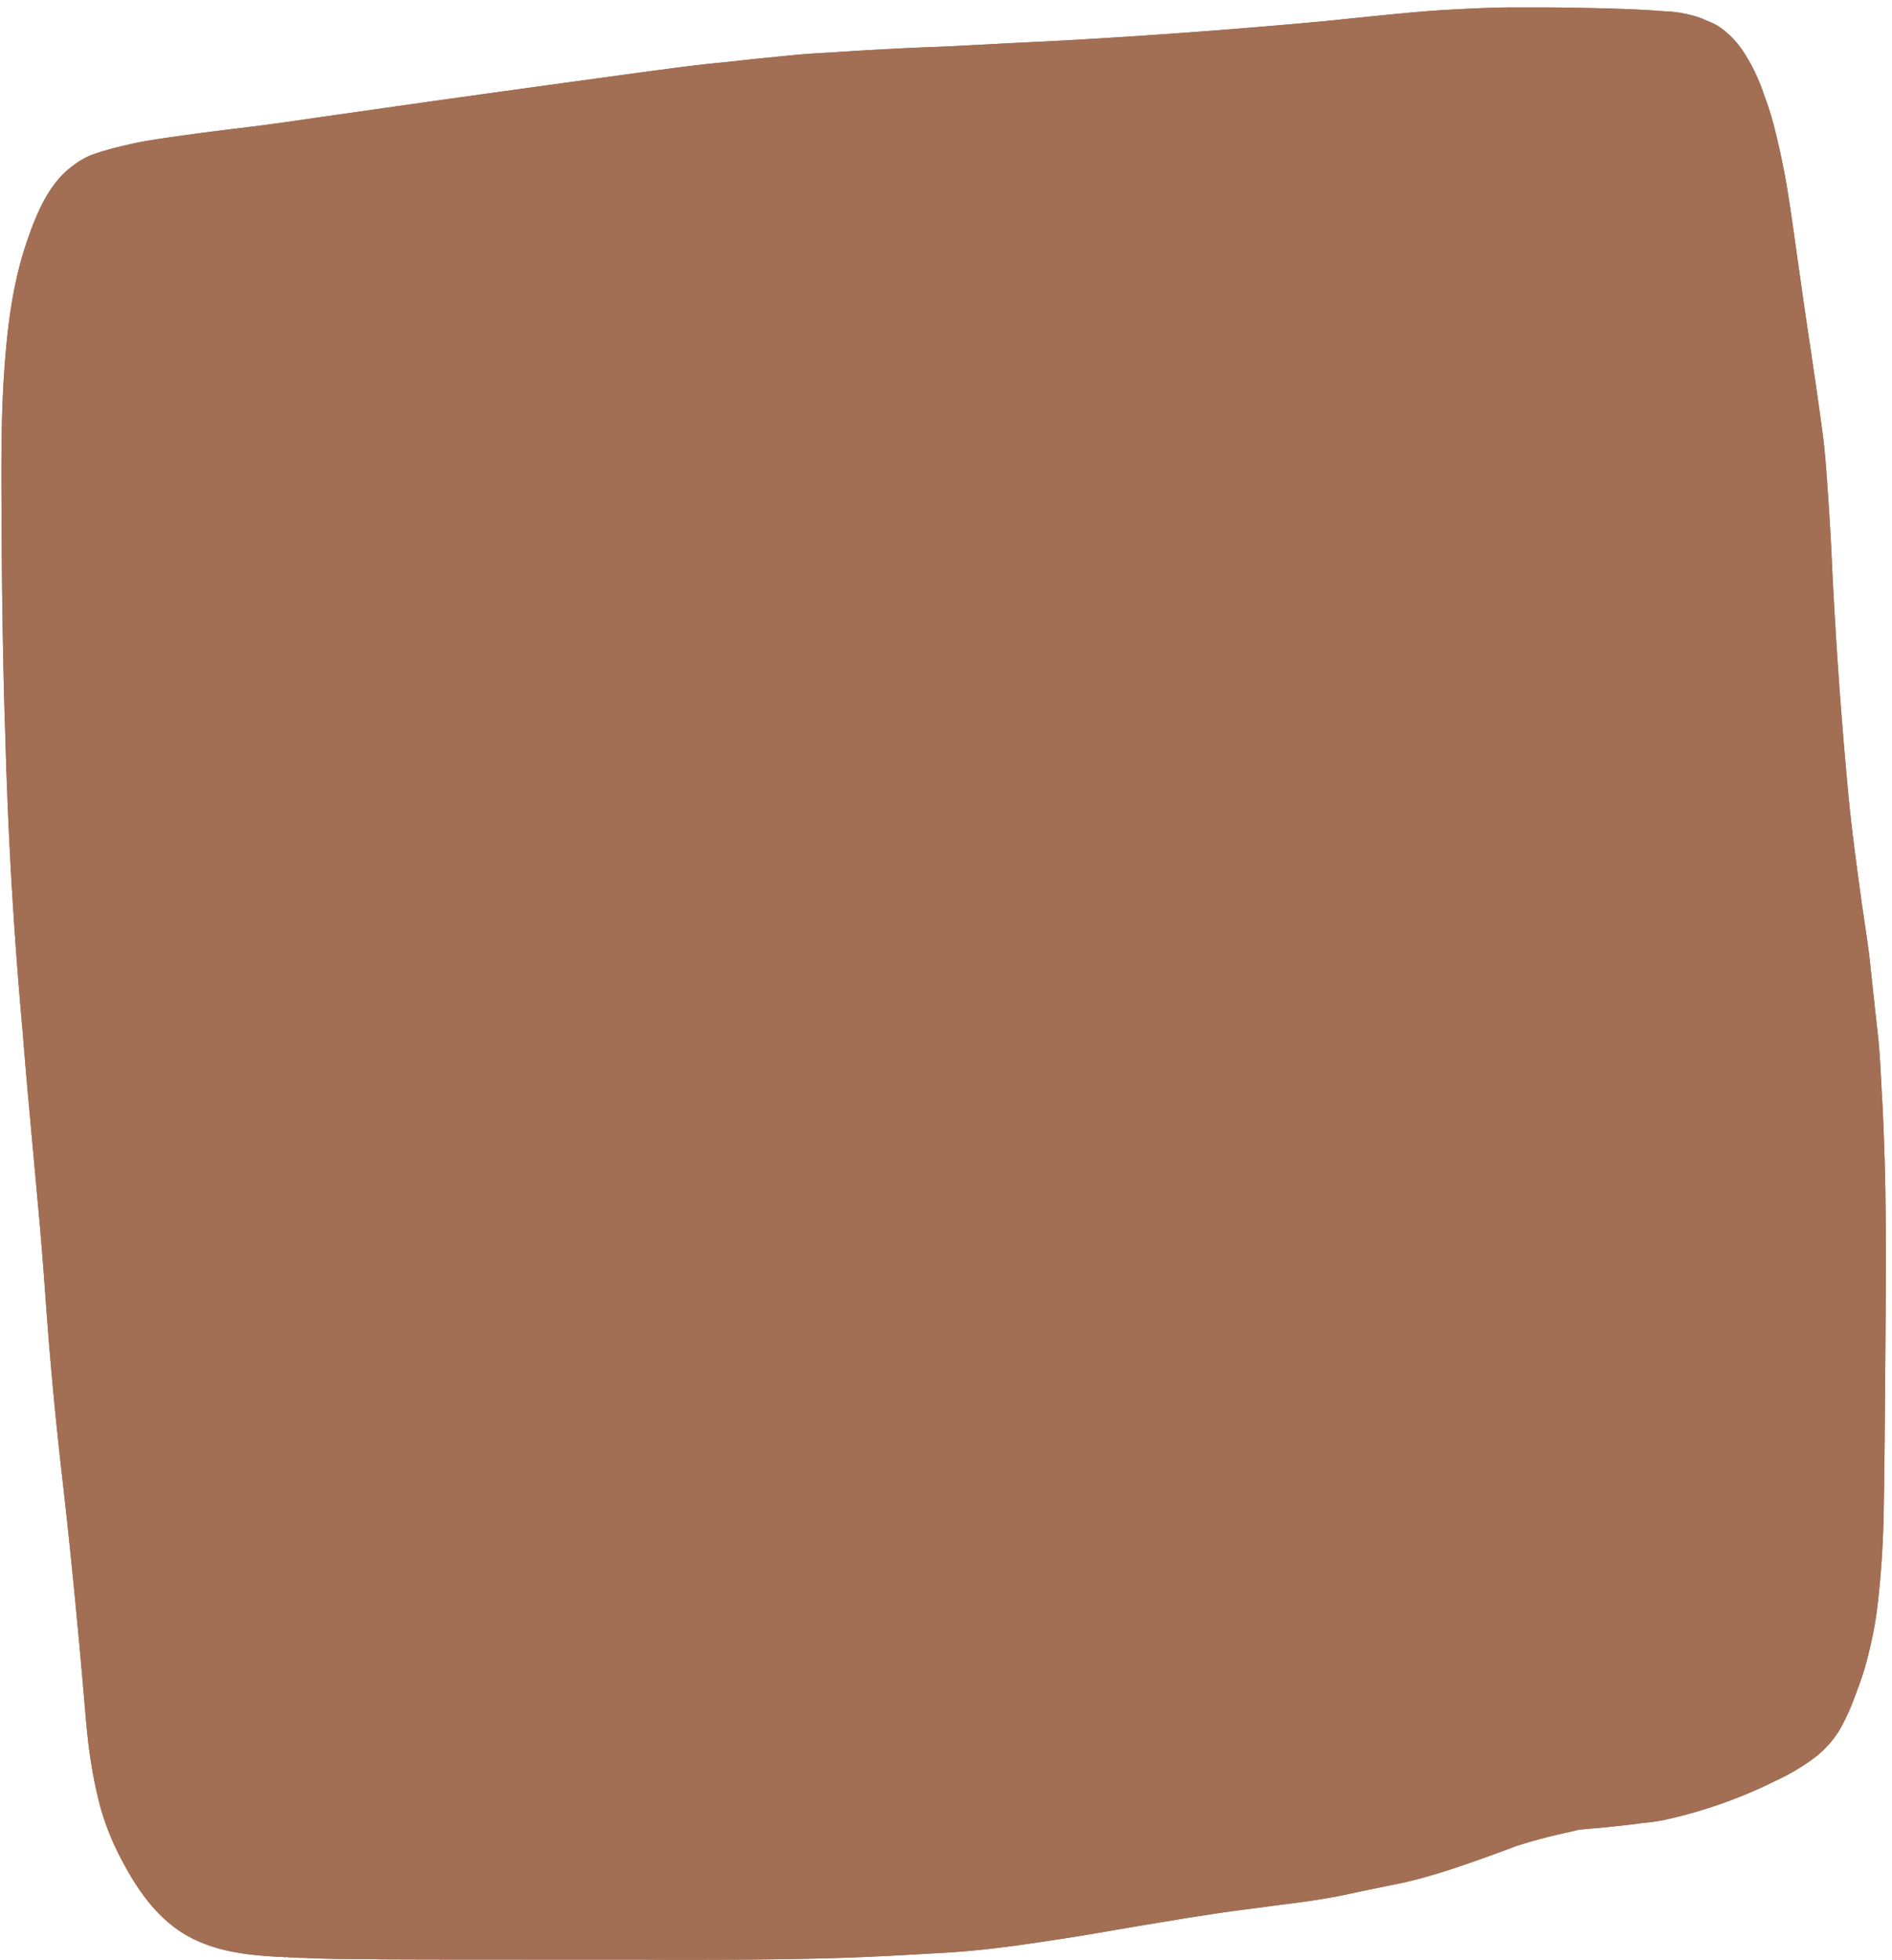 <svg xmlns="http://www.w3.org/2000/svg" xmlns:xlink="http://www.w3.org/1999/xlink" width="250" height="259"><defs><path id="a" d="M248.82 151.91c-.1-3.47-.21-6.15-.37-8.63l-.1-2c-.1-1.83-.21-3.76-.41-5.6l-.22-1.93c-.27-2.48-.55-5-.8-7.44-.2-1.9-.5-3.83-.77-5.67-.14-.96-.29-1.93-.42-2.9-.6-4.38-1.29-9.37-1.74-14.3a670.74 670.74 0 01-2.22-32.23 417.8 417.8 0 00-.52-8.34c-.15-2.2-.34-4.77-.7-7.28-.55-4.06-1.15-8.09-1.75-12.14l-.52-3.51-.89-6.25c-.43-3.06-.86-6.15-1.34-9.21a95.72 95.72 0 00-1.92-9.12 39.6 39.6 0 00-1.19-3.7 24.22 24.22 0 00-2.8-5.86 11.8 11.8 0 00-2.96-3.1c-.7-.51-1.39-.77-2.18-1.09l-.18-.1a16.07 16.07 0 00-5.01-1l-.96-.06c-1.27-.1-2.55-.16-3.83-.22-2.78-.1-5.55-.17-8.32-.2-1.42-.03-2.85-.03-4.27-.03h-3.22c-3 .03-6 .2-8.78.35-3.6.23-7.25.62-10.78.97l-4.66.48a937.9 937.9 0 01-32.02 2.42c-3.3.2-6.58.35-9.88.51l-5.64.3c-1.9.1-3.8.19-5.71.25-3.07.13-6.14.3-9.21.48-.82.07-1.64.1-2.47.17-1.81.1-3.68.19-5.52.38l-4.53.45-4.53.49c-4.4.41-8.88 1.06-13.2 1.64l-2.84.39a5395.02 5395.02 0 00-36.62 5.12c-3.33.48-6.78 1-10.19 1.41-2.7.33-5.38.65-8.07 1.03l-.95.13c-2.08.3-4.23.58-6.3 1.03-1.07.26-2.2.49-3.46.87-.83.23-1.87.55-2.66.94-.94.48-1.63 1-2.37 1.6-2.78 2.36-4.3 6.1-5.54 9.77C1.35 36.9.73 42.96.37 48.08 0 53.36-.01 58.65 0 63.58c.03 9.08.11 21.06.52 32.97a615.07 615.07 0 002.3 39c.26 3.26.53 6.5.83 9.73l1.5 16.49.02.35c.24 2.68.43 5.35.63 8.02a544.7 544.7 0 002.11 23.06c1.13 9.8 2.17 20.23 3.15 31.85.18 2.13.4 4.58.8 7a59.5 59.5 0 001.16 5.56 34 34 0 002.72 6.9c1.67 3.22 4.08 7.21 7.86 9.72 4.04 2.68 8.9 3.16 13.23 3.38v-.03l.19.03c.15 0 .3.04.44.04h.21v-.04l.17.04.3.03h.26c.21 0 .42.03.61.03.26.03.5.03.85.03h.04c1.32.07 2.65.1 3.97.13 1.57.03 3.14.03 4.71.03l1.58.04c6.25.03 12.51.03 18.77.03h15.34c2.12.03 4.24.03 6.36.03 5.04 0 11.66-.03 18.24-.2 5.03-.12 10.14-.41 15.08-.7l.55-.03c4.66-.26 9.25-.87 14.71-1.71 2.82-.42 5.64-.9 8.45-1.39 2.38-.41 4.75-.8 7.13-1.19l1.72-.29c2.13-.32 4.27-.67 6.42-.96l3.47-.45c1.48-.2 2.96-.4 4.43-.58 2.25-.3 4.66-.65 7.02-1.16 1.17-.26 2.33-.49 3.49-.74l3.82-.78c4.72-1.06 9.33-2.77 13.8-4.4l1.13-.43a70.3 70.3 0 017.03-1.87l.66-.16.66-.16 3.6-.32c1.26-.13 2.52-.26 3.77-.42l.98-.13c.98-.1 1.99-.22 2.95-.42a63.43 63.43 0 0014.59-5.12 28.85 28.85 0 005.48-3.28 13.64 13.64 0 003.1-3.54 27.2 27.2 0 001.83-3.93c.44-1.16.97-2.55 1.42-4.03.38-1.26.65-2.45.95-3.77.67-2.96.96-5.99 1.2-8.85.2-2.42.32-4.8.38-7.12.12-5.64.16-11.37.2-16.9l.04-5.03c.07-8.54.15-17.36-.1-26.03"/><path id="b" d="M248.82 151.91c-.1-3.47-.21-6.15-.37-8.63l-.1-2c-.1-1.83-.21-3.76-.41-5.6l-.22-1.93c-.27-2.48-.55-5-.8-7.44-.2-1.9-.5-3.83-.77-5.67-.14-.96-.29-1.93-.42-2.9-.6-4.38-1.29-9.37-1.74-14.3a670.74 670.74 0 01-2.22-32.23 417.8 417.8 0 00-.52-8.34c-.15-2.2-.34-4.77-.7-7.28-.55-4.06-1.15-8.09-1.75-12.14l-.52-3.51-.89-6.25c-.43-3.06-.86-6.15-1.34-9.21a95.72 95.72 0 00-1.92-9.12 39.6 39.6 0 00-1.19-3.7 24.22 24.22 0 00-2.8-5.86 11.8 11.8 0 00-2.96-3.1c-.7-.51-1.39-.77-2.18-1.09l-.18-.1a16.07 16.07 0 00-5.01-1l-.96-.06c-1.27-.1-2.55-.16-3.83-.22-2.78-.1-5.55-.17-8.32-.2-1.42-.03-2.85-.03-4.27-.03h-3.22c-3 .03-6 .2-8.78.35-3.6.23-7.25.62-10.78.97l-4.66.48a937.9 937.9 0 01-32.02 2.42c-3.3.2-6.58.35-9.88.51l-5.64.3c-1.9.1-3.8.19-5.71.25-3.07.13-6.14.3-9.21.48-.82.07-1.64.1-2.47.17-1.81.1-3.68.19-5.52.38l-4.53.45-4.53.49c-4.4.41-8.88 1.06-13.2 1.64l-2.84.39a5395.02 5395.02 0 00-36.62 5.12c-3.33.48-6.78 1-10.19 1.41-2.7.33-5.38.65-8.07 1.03l-.95.13c-2.08.3-4.23.58-6.3 1.03-1.07.26-2.2.49-3.46.87-.83.23-1.87.55-2.66.94-.94.48-1.63 1-2.37 1.6-2.78 2.36-4.3 6.1-5.54 9.77C1.35 36.9.73 42.96.37 48.08 0 53.36-.01 58.65 0 63.58c.03 9.08.11 21.06.52 32.97a615.07 615.07 0 002.3 39c.26 3.26.53 6.5.83 9.73l1.5 16.49.02.35c.24 2.68.43 5.35.63 8.02a544.7 544.7 0 002.11 23.06c1.13 9.8 2.17 20.23 3.15 31.85.18 2.13.4 4.58.8 7a59.5 59.5 0 001.16 5.56 34 34 0 002.72 6.9c1.67 3.22 4.08 7.21 7.86 9.72 4.04 2.68 8.9 3.16 13.23 3.38v-.03l.19.03c.15 0 .3.04.44.04h.21v-.04l.17.04.3.03h.26c.21 0 .42.03.61.03.26.03.5.03.85.03h.04c1.32.07 2.65.1 3.97.13 1.57.03 3.14.03 4.71.03l1.58.04c6.25.03 12.51.03 18.77.03h15.34c2.12.03 4.24.03 6.36.03 5.04 0 11.66-.03 18.24-.2 5.03-.12 10.14-.41 15.08-.7l.55-.03c4.66-.26 9.25-.87 14.71-1.71 2.82-.42 5.64-.9 8.45-1.39 2.38-.41 4.75-.8 7.13-1.19l1.72-.29c2.13-.32 4.27-.67 6.42-.96l3.47-.45c1.48-.2 2.96-.4 4.43-.58 2.25-.3 4.66-.65 7.02-1.16 1.17-.26 2.33-.49 3.49-.74l3.82-.78c4.72-1.06 9.33-2.77 13.8-4.4l1.13-.43a70.3 70.3 0 017.03-1.87l.66-.16.66-.16 3.6-.32c1.26-.13 2.52-.26 3.77-.42l.98-.13c.98-.1 1.99-.22 2.95-.42a63.43 63.43 0 0014.59-5.12 28.85 28.85 0 005.48-3.28 13.64 13.64 0 003.1-3.54 27.2 27.2 0 001.83-3.93c.44-1.16.97-2.55 1.42-4.03.38-1.26.65-2.45.95-3.77.67-2.96.96-5.99 1.2-8.85.2-2.42.32-4.8.38-7.12.12-5.64.16-11.37.2-16.9l.04-5.03c.07-8.54.15-17.36-.1-26.03"/></defs><g fill="#A26F54" fill-rule="evenodd" transform="translate(.19 .98)"><use xlink:href="#a"/><use xlink:href="#b"/></g></svg>